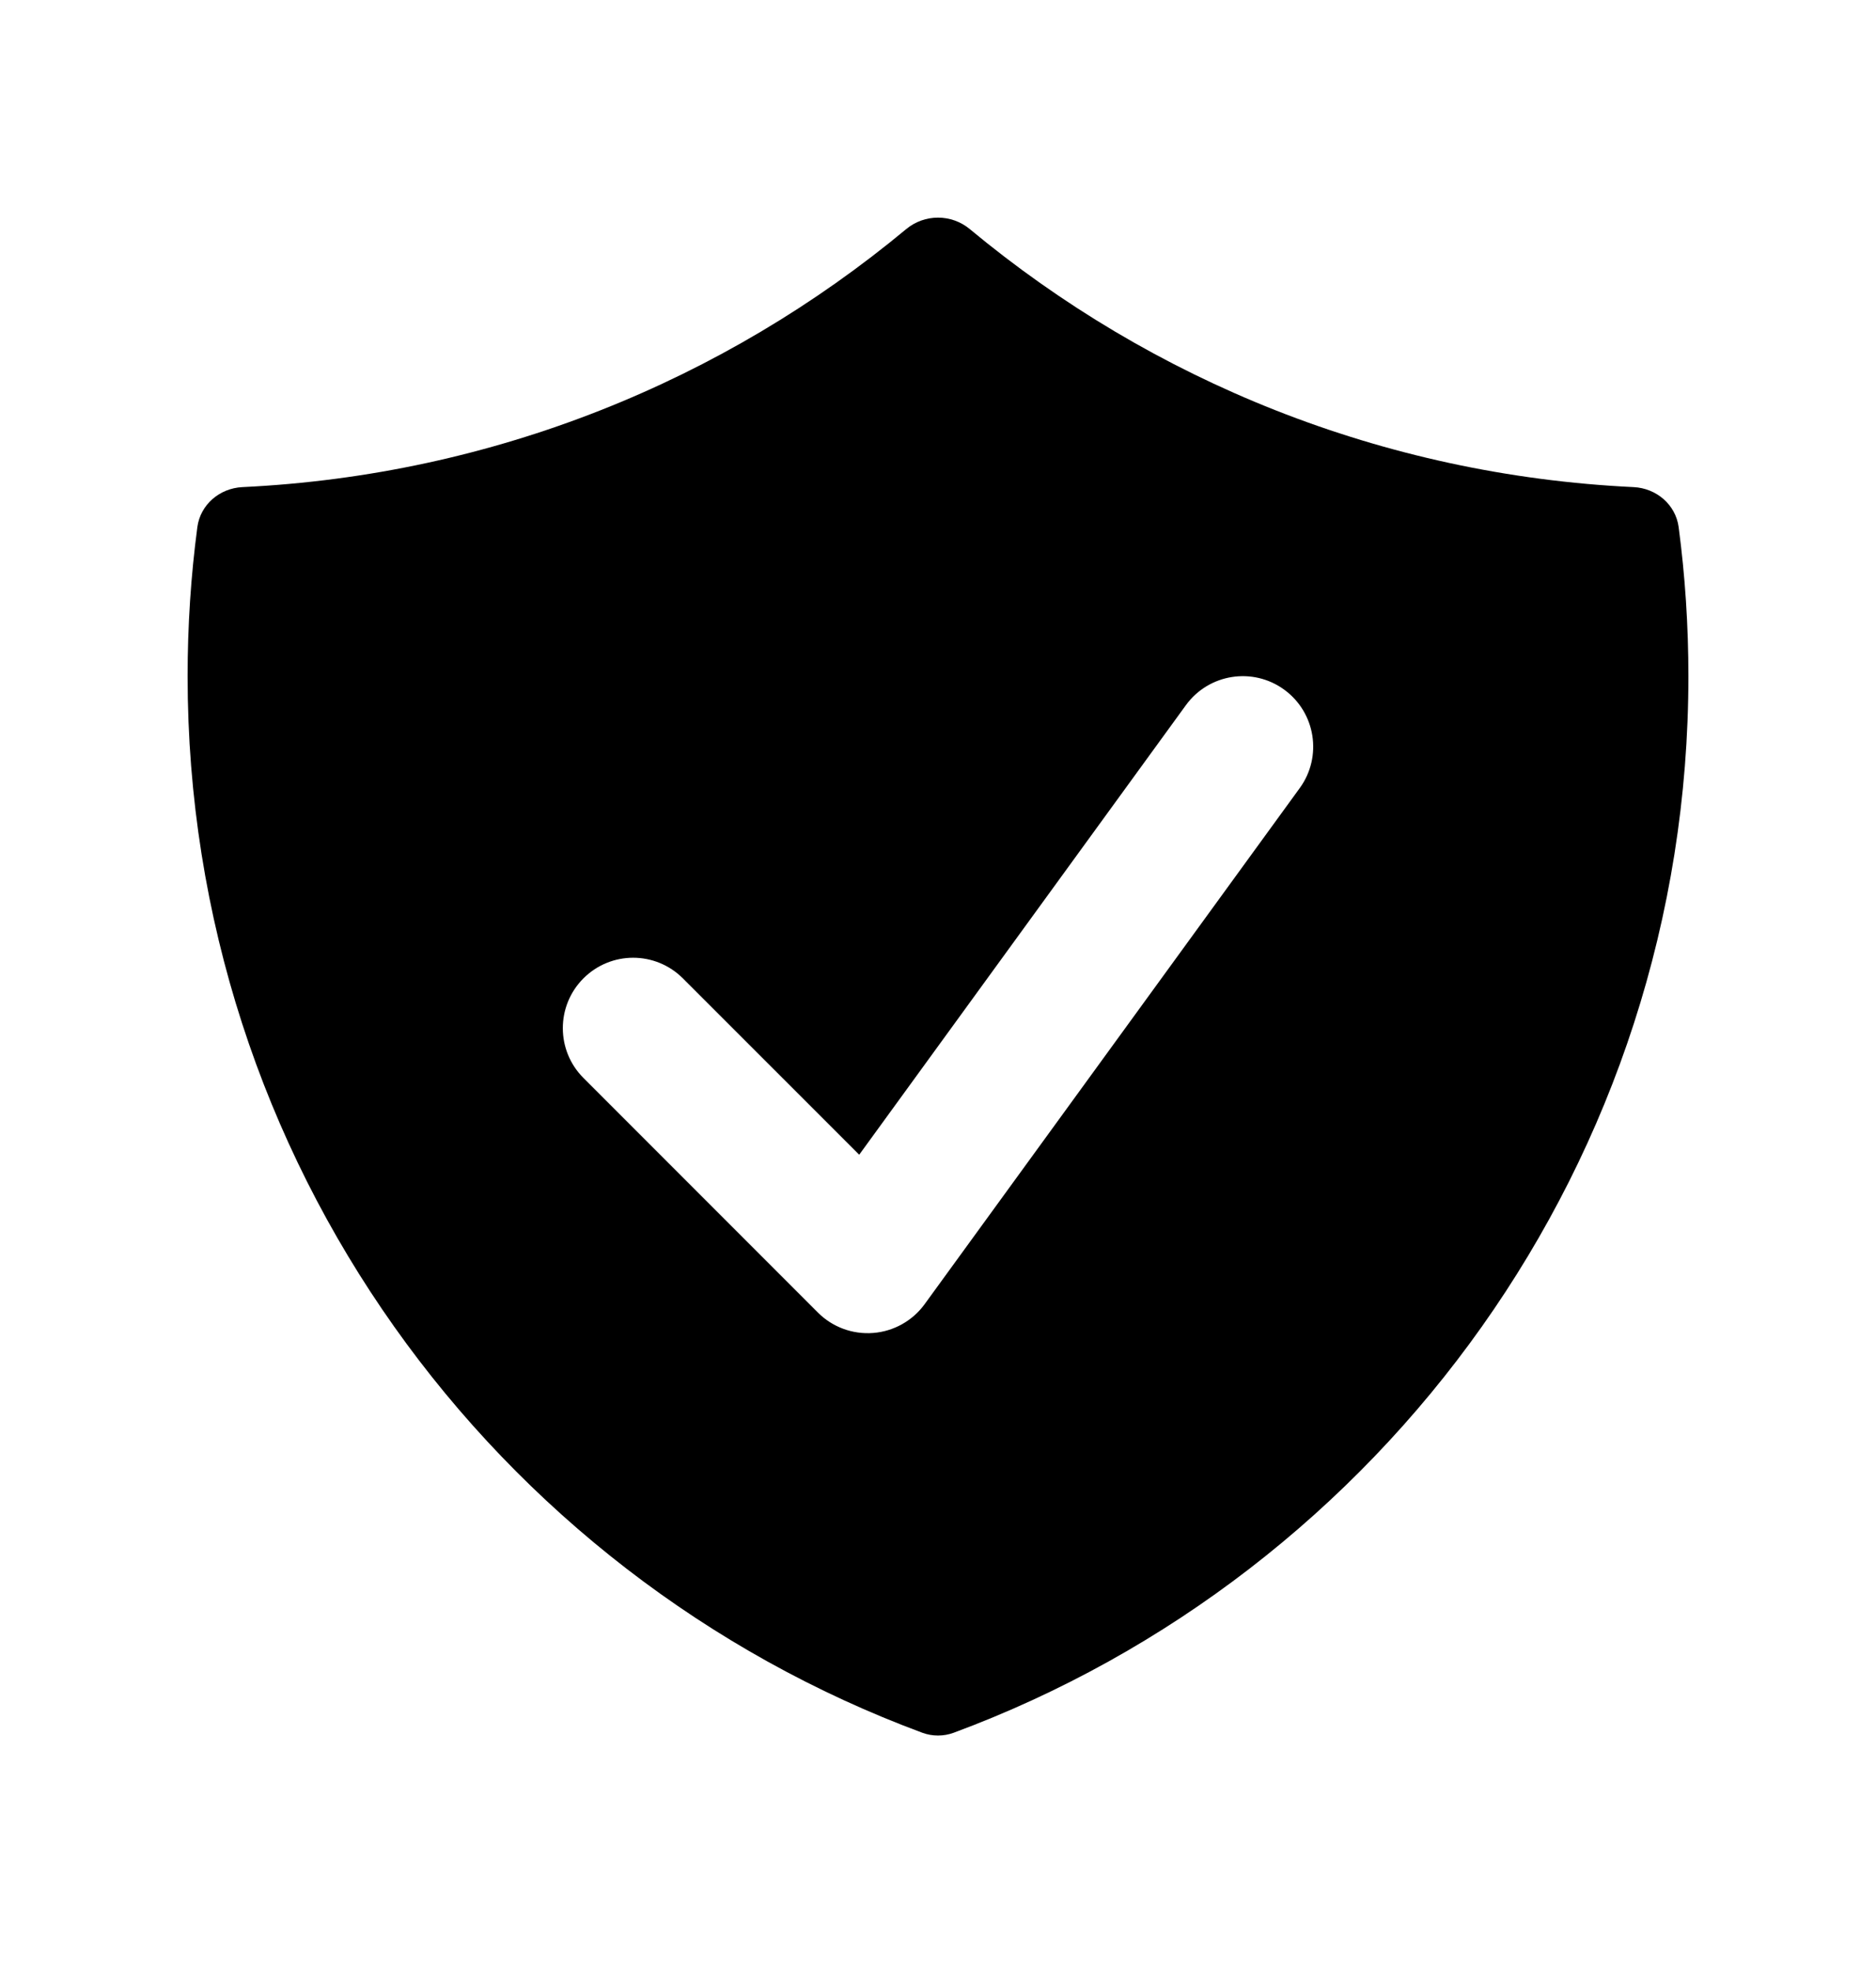 <svg width="20" height="21" viewBox="0 0 20 21" fill="none" xmlns="http://www.w3.org/2000/svg">
<path fill-rule="evenodd" clip-rule="evenodd" d="M9.661 2.441C9.857 2.278 10.143 2.278 10.339 2.441C12.278 4.051 14.732 5.062 17.417 5.19C17.658 5.202 17.864 5.376 17.896 5.616C17.965 6.136 18 6.666 18 7.205C18 12.367 14.74 16.768 10.166 18.462C10.059 18.501 9.941 18.501 9.834 18.462C5.26 16.768 2 12.367 2 7.205C2 6.666 2.035 6.136 2.104 5.616C2.136 5.376 2.342 5.202 2.583 5.19C5.269 5.062 7.722 4.051 9.661 2.441ZM13.857 8.396C14.1 8.061 14.026 7.592 13.691 7.348C13.356 7.104 12.887 7.178 12.643 7.513L9.16 12.303L7.28 10.424C6.987 10.131 6.513 10.131 6.22 10.424C5.927 10.717 5.927 11.192 6.22 11.485L8.72 13.985C8.875 14.14 9.09 14.219 9.309 14.202C9.527 14.185 9.728 14.073 9.857 13.896L13.857 8.396Z" fill="black"/>
</svg>
